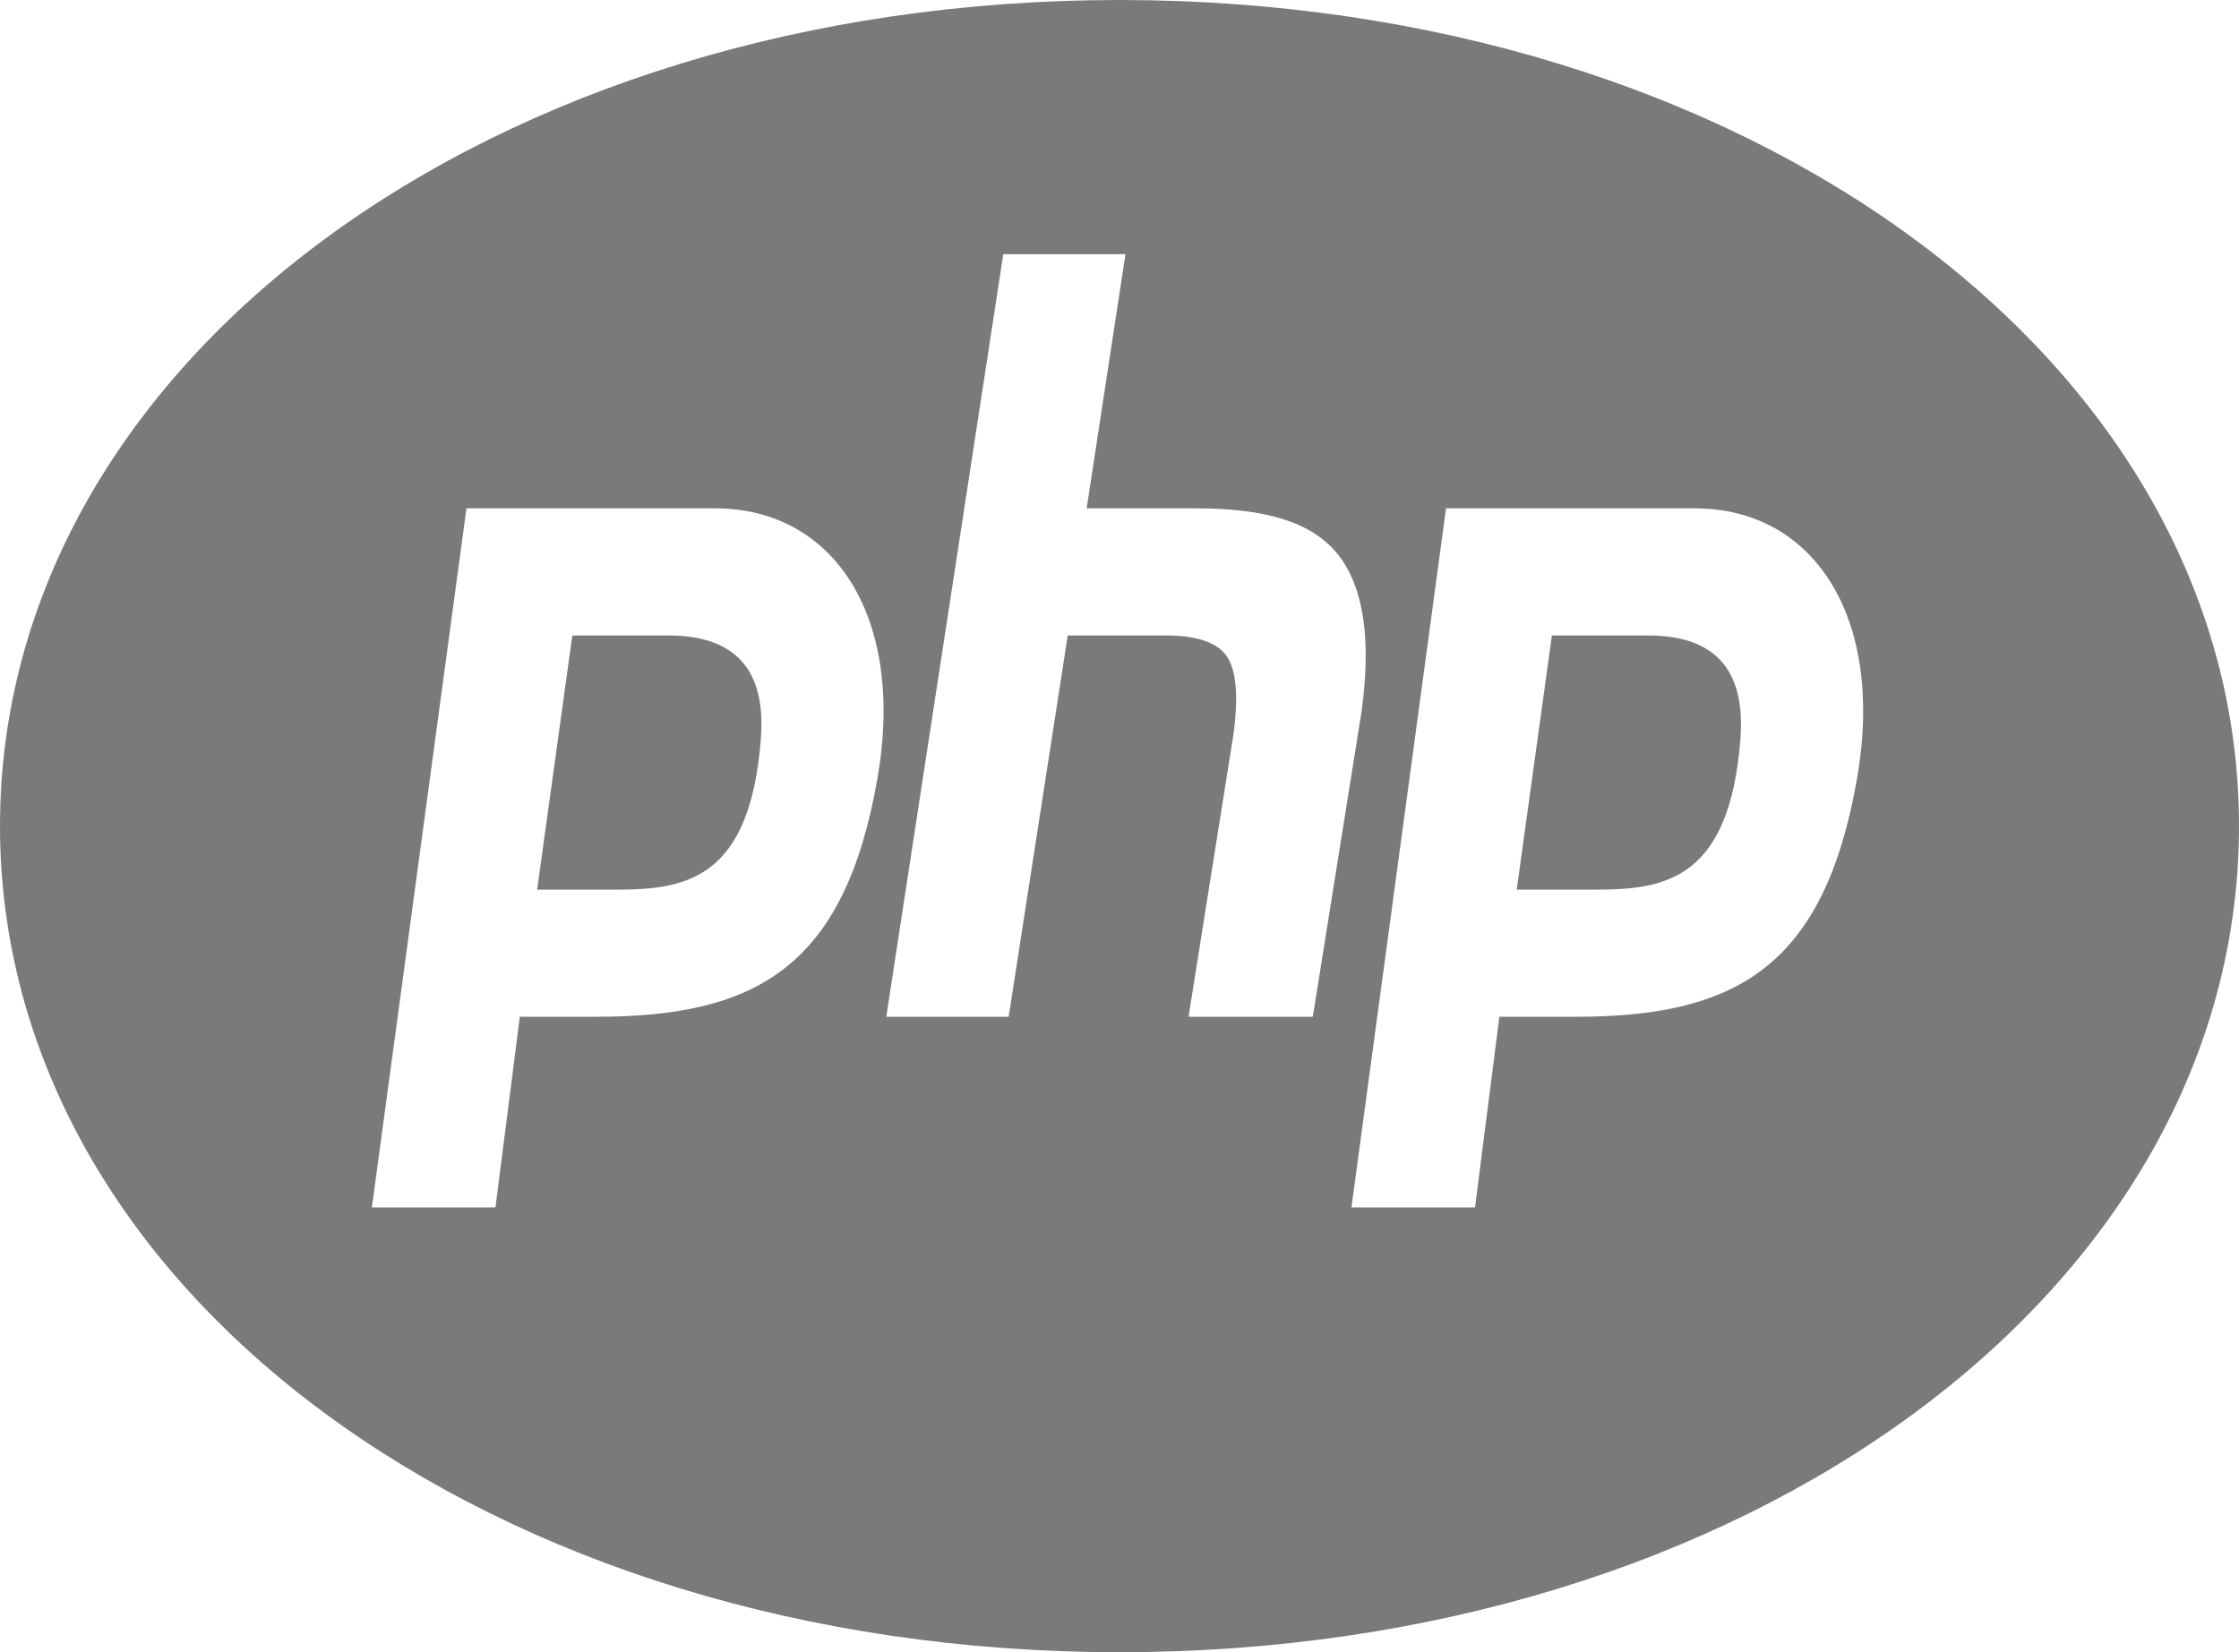 <svg width="42" height="31" viewBox="0 0 42 31" fill="none" xmlns="http://www.w3.org/2000/svg">
<path d="M21 0C9.224 0 0 6.808 0 15.5C0 24.192 9.224 31 21 31C32.776 31 42 24.192 42 15.5C42 6.808 32.776 0 21 0ZM18.82 4.769H21.112L20.384 9.538H22.431C23.73 9.538 24.602 9.786 25.099 10.404C25.583 11.014 25.73 12.016 25.536 13.38L24.626 19.077H22.295L23.133 13.809C23.235 13.087 23.195 12.584 23.016 12.319C22.839 12.054 22.449 11.923 21.864 11.923H20.029L18.921 19.077H16.625L18.82 4.769ZM8.75 9.538H13.415C15.64 9.538 16.987 11.57 16.46 14.601C15.848 18.123 14.21 19.077 11.193 19.077H9.751L9.294 22.654H6.976L8.75 9.538ZM27.125 9.538H31.791C34.015 9.538 35.362 11.57 34.836 14.601C34.223 18.123 32.583 19.077 29.568 19.077H28.126L27.669 22.654H25.351L27.125 9.538ZM10.736 11.923L10.076 16.692H11.573C12.868 16.692 14.072 16.492 14.273 13.859C14.348 12.841 14.037 11.923 12.54 11.923H10.736ZM29.111 11.923L28.451 16.692H29.948C31.243 16.692 32.447 16.492 32.648 13.859C32.723 12.841 32.413 11.923 30.916 11.923H29.111Z" fill="#7A7A7A"/>
</svg>

